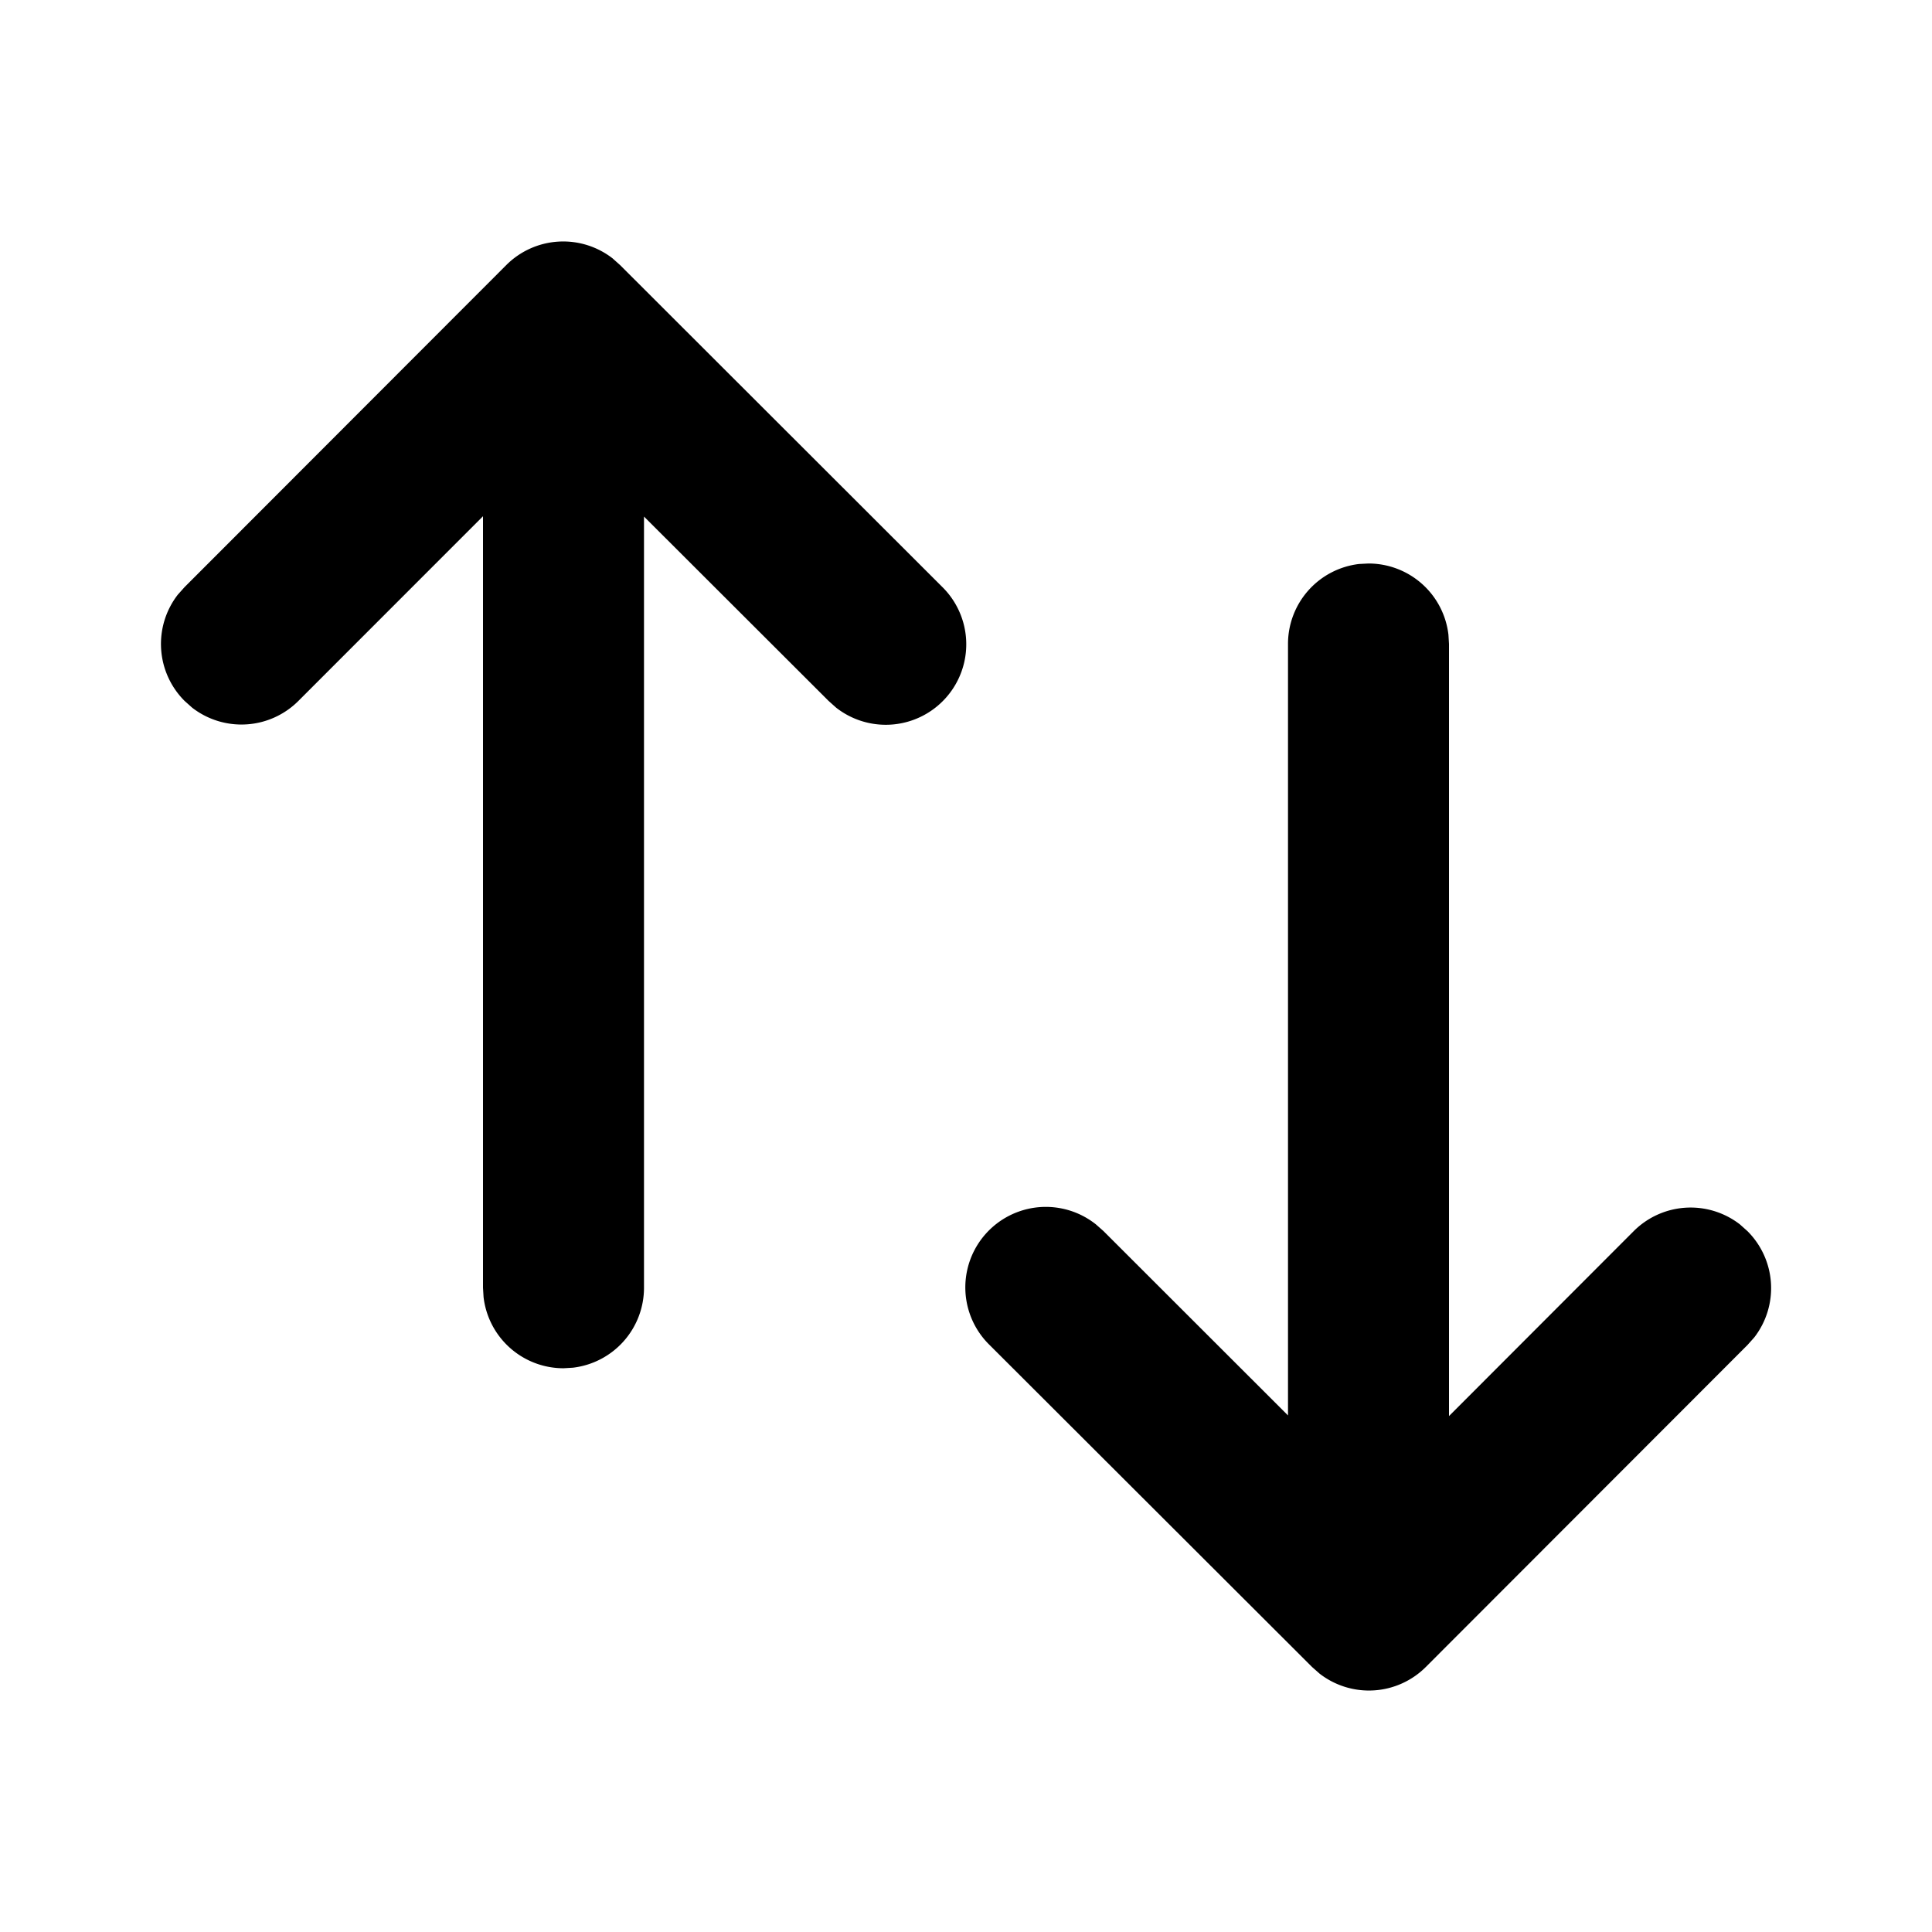 <svg xmlns="http://www.w3.org/2000/svg" viewBox="0 0 24 24"><path d="M21.709 16.707l-3.996 4a1 1 0 0 1-1.32.084l-.094-.083-4.006-4a1 1 0 0 1 1.32-1.499l.094.083L16 17.583V7.999a1 1 0 0 1 .883-.993L17 7a1 1 0 0 1 .993.884L18 8v9.591l2.294-2.297a1 1 0 0 1 1.32-.084l.094.084a1 1 0 0 1 .084 1.32l-.084.094zm-14.592.283L7 16.997a1 1 0 0 1-.993-.884L6 15.997V6.413L3.707 8.707a1 1 0 0 1-1.32.084l-.094-.084a1 1 0 0 1-.084-1.32l.084-.094 3.996-4a1 1 0 0 1 1.32-.084l.094.084 4.004 4a1 1 0 0 1-1.32 1.498l-.094-.084L8 6.417v9.58a1 1 0 0 1-.883.993z"/></svg>